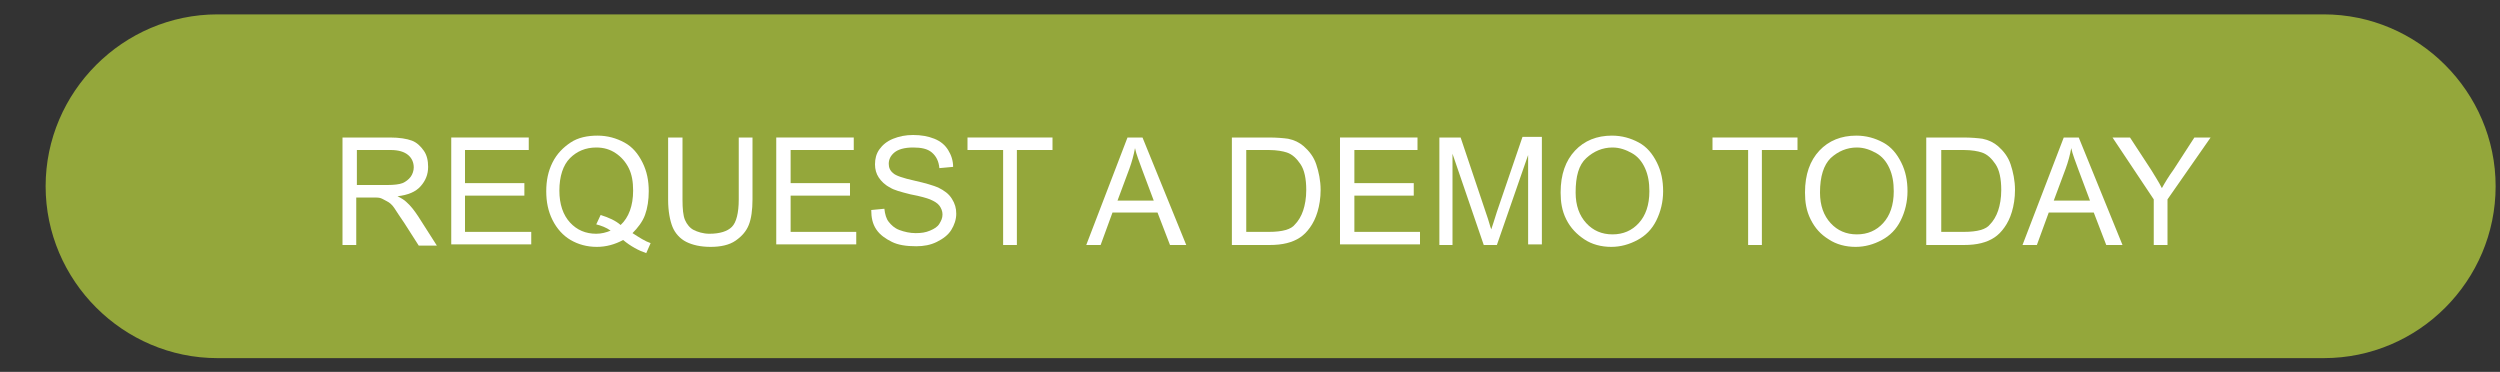 <?xml version="1.0" encoding="utf-8"?>
<!-- Generator: Adobe Illustrator 23.0.6, SVG Export Plug-In . SVG Version: 6.00 Build 0)  -->
<svg version="1.1" id="Layer_1" xmlns="http://www.w3.org/2000/svg" xmlns:xlink="http://www.w3.org/1999/xlink" x="0px" y="0px"
	 viewBox="0 0 400 59.5" style="enable-background:new 0 0 400 59.5;" xml:space="preserve">
<rect x="0" y="0" width="400" height="59.5" fill="#333333" stroke="none"/>
<style type="text/css">
	.st0{fill:#94A73B;}
	.st1{fill:#FFFFFF;}
</style>
<path class="st0" d="M371.8,57.3h-337c-15.1,0-27.5-12.4-27.5-27.5v0c0-15.1,12.4-27.5,27.5-27.5h337c15.1,0,27.5,12.4,27.5,27.5v0
	C399.3,44.9,387,57.3,371.8,57.3z"/>
<g>
	<path class="st1" d="M54.8,39.2V22h7.6c1.5,0,2.7,0.2,3.5,0.5s1.4,0.9,1.9,1.6s0.7,1.6,0.7,2.6c0,1.2-0.4,2.2-1.2,3.1
		s-2,1.4-3.7,1.6c0.6,0.3,1.1,0.6,1.4,0.9c0.7,0.6,1.3,1.4,1.9,2.3l3,4.7h-2.9l-2.3-3.6c-0.7-1-1.2-1.8-1.6-2.4s-0.8-0.9-1.2-1.1
		s-0.7-0.4-1-0.5c-0.3-0.1-0.7-0.1-1.3-0.1h-2.6v7.6H54.8z M57.1,29.6H62c1,0,1.9-0.1,2.4-0.3s1-0.6,1.3-1s0.5-1,0.5-1.5
		c0-0.8-0.3-1.5-0.9-2s-1.5-0.8-2.8-0.8h-5.4V29.6z"/>
	<path class="st1" d="M72.2,39.2V22h12.4v2H74.4v5.3h9.5v2h-9.5v5.8H85v2H72.2z"/>
	<path class="st1" d="M101.2,37.3c1.1,0.7,2,1.3,2.9,1.6l-0.7,1.6c-1.2-0.4-2.5-1.1-3.7-2.1c-1.3,0.7-2.7,1.1-4.2,1.1
		c-1.6,0-3-0.4-4.2-1.1s-2.2-1.8-2.9-3.2s-1-2.9-1-4.6c0-1.7,0.3-3.2,1-4.6s1.7-2.4,2.9-3.2s2.7-1.1,4.3-1.1c1.6,0,3,0.4,4.3,1.1
		s2.2,1.8,2.9,3.2s1,2.9,1,4.6c0,1.4-0.2,2.7-0.6,3.8S102,36.5,101.2,37.3z M96.1,34.4c1.3,0.4,2.4,0.9,3.2,1.6c1.3-1.2,2-3.1,2-5.5
		c0-1.4-0.2-2.6-0.7-3.6s-1.2-1.8-2.1-2.4s-1.9-0.9-3.1-0.9c-1.7,0-3.1,0.6-4.2,1.7s-1.7,2.9-1.7,5.2c0,2.2,0.6,3.9,1.7,5.1
		s2.5,1.8,4.2,1.8c0.8,0,1.6-0.2,2.3-0.5c-0.7-0.5-1.5-0.8-2.3-1L96.1,34.4z"/>
	<path class="st1" d="M118.1,22h2.3v9.9c0,1.7-0.2,3.1-0.6,4.1s-1.1,1.8-2.1,2.5s-2.4,1-4,1c-1.6,0-2.9-0.3-3.9-0.8
		s-1.8-1.4-2.2-2.4s-0.7-2.5-0.7-4.3V22h2.3v9.9c0,1.5,0.1,2.6,0.4,3.3s0.8,1.3,1.4,1.6s1.5,0.6,2.5,0.6c1.7,0,2.9-0.4,3.6-1.1
		s1.1-2.2,1.1-4.4V22z"/>
	<path class="st1" d="M124.2,39.2V22h12.4v2h-10.1v5.3h9.5v2h-9.5v5.8H137v2H124.2z"/>
	<path class="st1" d="M139.4,33.6l2.1-0.2c0.1,0.9,0.3,1.6,0.7,2.1s0.9,1,1.7,1.3s1.7,0.5,2.6,0.5c0.9,0,1.6-0.1,2.3-0.4
		s1.2-0.6,1.5-1.1s0.5-0.9,0.5-1.5c0-0.5-0.2-1-0.5-1.4s-0.8-0.7-1.5-1c-0.5-0.2-1.5-0.5-3.1-0.8c-1.6-0.4-2.7-0.7-3.3-1.1
		c-0.8-0.4-1.4-1-1.8-1.6s-0.6-1.3-0.6-2.1c0-0.9,0.2-1.7,0.7-2.4s1.2-1.3,2.2-1.7s2-0.6,3.2-0.6c1.3,0,2.4,0.2,3.4,0.6
		s1.7,1,2.2,1.8s0.8,1.7,0.8,2.7l-2.2,0.2c-0.1-1.1-0.5-1.9-1.2-2.5s-1.7-0.8-3-0.8c-1.4,0-2.4,0.3-3,0.8s-0.9,1.1-0.9,1.8
		c0,0.6,0.2,1.1,0.7,1.5c0.4,0.4,1.6,0.8,3.4,1.2s3.1,0.8,3.8,1.1c1,0.5,1.7,1,2.2,1.8s0.7,1.5,0.7,2.4c0,0.9-0.3,1.8-0.8,2.6
		s-1.3,1.4-2.3,1.9s-2.1,0.7-3.3,0.7c-1.6,0-2.9-0.2-3.9-0.7s-1.9-1.1-2.5-2S139.4,34.8,139.4,33.6z"/>
	<path class="st1" d="M160.5,39.2V24h-5.7v-2h13.6v2h-5.7v15.2H160.5z"/>
	<path class="st1" d="M173.8,39.2l6.6-17.2h2.4l7,17.2h-2.6l-2-5.2h-7.2l-1.9,5.2H173.8z M178.8,32.1h5.8l-1.8-4.8
		c-0.5-1.4-1-2.6-1.2-3.6c-0.2,1.1-0.5,2.2-0.9,3.3L178.8,32.1z"/>
	<path class="st1" d="M197.1,39.2V22h5.9c1.3,0,2.4,0.1,3.1,0.2c1,0.2,1.8,0.6,2.5,1.2c0.9,0.8,1.6,1.7,2,2.9s0.7,2.6,0.7,4.1
		c0,1.3-0.2,2.5-0.5,3.5s-0.7,1.8-1.2,2.5s-1,1.2-1.6,1.6s-1.3,0.7-2.1,0.9s-1.7,0.3-2.8,0.3H197.1z M199.3,37.1h3.7
		c1.1,0,2-0.1,2.7-0.3s1.2-0.5,1.5-0.9c0.5-0.5,1-1.3,1.3-2.2s0.5-2,0.5-3.3c0-1.8-0.3-3.2-0.9-4.1s-1.3-1.6-2.2-1.9
		c-0.6-0.2-1.6-0.4-2.9-0.4h-3.6V37.1z"/>
	<path class="st1" d="M214.4,39.2V22h12.4v2h-10.1v5.3h9.5v2h-9.5v5.8h10.5v2H214.4z"/>
	<path class="st1" d="M230.3,39.2V22h3.4l4.1,12.2c0.4,1.1,0.6,2,0.8,2.5c0.2-0.6,0.5-1.5,0.9-2.8l4.1-12h3.1v17.2h-2.2V24.8
		l-5,14.4h-2.1l-5-14.6v14.6H230.3z"/>
	<path class="st1" d="M249.7,30.8c0-2.9,0.8-5.1,2.3-6.7s3.5-2.4,5.9-2.4c1.6,0,3,0.4,4.3,1.1s2.2,1.8,2.9,3.2s1,2.9,1,4.6
		c0,1.7-0.4,3.3-1.1,4.7s-1.7,2.4-3,3.1s-2.7,1.1-4.2,1.1c-1.6,0-3.1-0.4-4.3-1.2s-2.2-1.8-2.9-3.2S249.7,32.3,249.7,30.8z
		 M252.1,30.8c0,2.1,0.6,3.7,1.7,4.9s2.5,1.8,4.2,1.8c1.7,0,3.1-0.6,4.2-1.8s1.7-2.9,1.7-5.1c0-1.4-0.2-2.6-0.7-3.7
		s-1.2-1.9-2.1-2.4s-1.9-0.9-3.1-0.9c-1.6,0-3,0.6-4.2,1.7S252.1,28.2,252.1,30.8z"/>
	<path class="st1" d="M279.7,39.2V24H274v-2h13.6v2h-5.7v15.2H279.7z"/>
	<path class="st1" d="M288.8,30.8c0-2.9,0.8-5.1,2.3-6.7s3.5-2.4,5.9-2.4c1.6,0,3,0.4,4.3,1.1s2.2,1.8,2.9,3.2s1,2.9,1,4.6
		c0,1.7-0.4,3.3-1.1,4.7s-1.7,2.4-3,3.1s-2.7,1.1-4.2,1.1c-1.6,0-3.1-0.4-4.3-1.2c-1.3-0.8-2.2-1.8-2.9-3.2S288.8,32.3,288.8,30.8z
		 M291.2,30.8c0,2.1,0.6,3.7,1.7,4.9c1.1,1.2,2.5,1.8,4.2,1.8c1.7,0,3.1-0.6,4.2-1.8s1.7-2.9,1.7-5.1c0-1.4-0.2-2.6-0.7-3.7
		s-1.2-1.9-2.1-2.4s-1.9-0.9-3.1-0.9c-1.6,0-3,0.6-4.2,1.7C291.8,26.4,291.2,28.2,291.2,30.8z"/>
	<path class="st1" d="M308.2,39.2V22h5.9c1.3,0,2.4,0.1,3.1,0.2c1,0.2,1.8,0.6,2.5,1.2c0.9,0.8,1.6,1.7,2,2.9s0.7,2.6,0.7,4.1
		c0,1.3-0.2,2.5-0.5,3.5s-0.7,1.8-1.2,2.5s-1,1.2-1.6,1.6s-1.3,0.7-2.1,0.9s-1.7,0.3-2.8,0.3H308.2z M310.5,37.1h3.7
		c1.1,0,2-0.1,2.7-0.3s1.2-0.5,1.5-0.9c0.5-0.5,1-1.3,1.3-2.2s0.5-2,0.5-3.3c0-1.8-0.3-3.2-0.9-4.1s-1.3-1.6-2.2-1.9
		c-0.6-0.2-1.6-0.4-2.9-0.4h-3.6V37.1z"/>
	<path class="st1" d="M323.6,39.2l6.6-17.2h2.4l7,17.2h-2.6l-2-5.2h-7.2l-1.9,5.2H323.6z M328.6,32.1h5.8l-1.8-4.8
		c-0.5-1.4-1-2.6-1.2-3.6c-0.2,1.1-0.5,2.2-0.9,3.3L328.6,32.1z"/>
	<path class="st1" d="M344.6,39.2v-7.3L338,22h2.8l3.4,5.2c0.6,1,1.2,1.9,1.7,2.9c0.5-0.9,1.1-1.9,1.9-3l3.3-5.1h2.6l-6.9,9.9v7.3
		H344.6z"/>
</g>
</svg>
